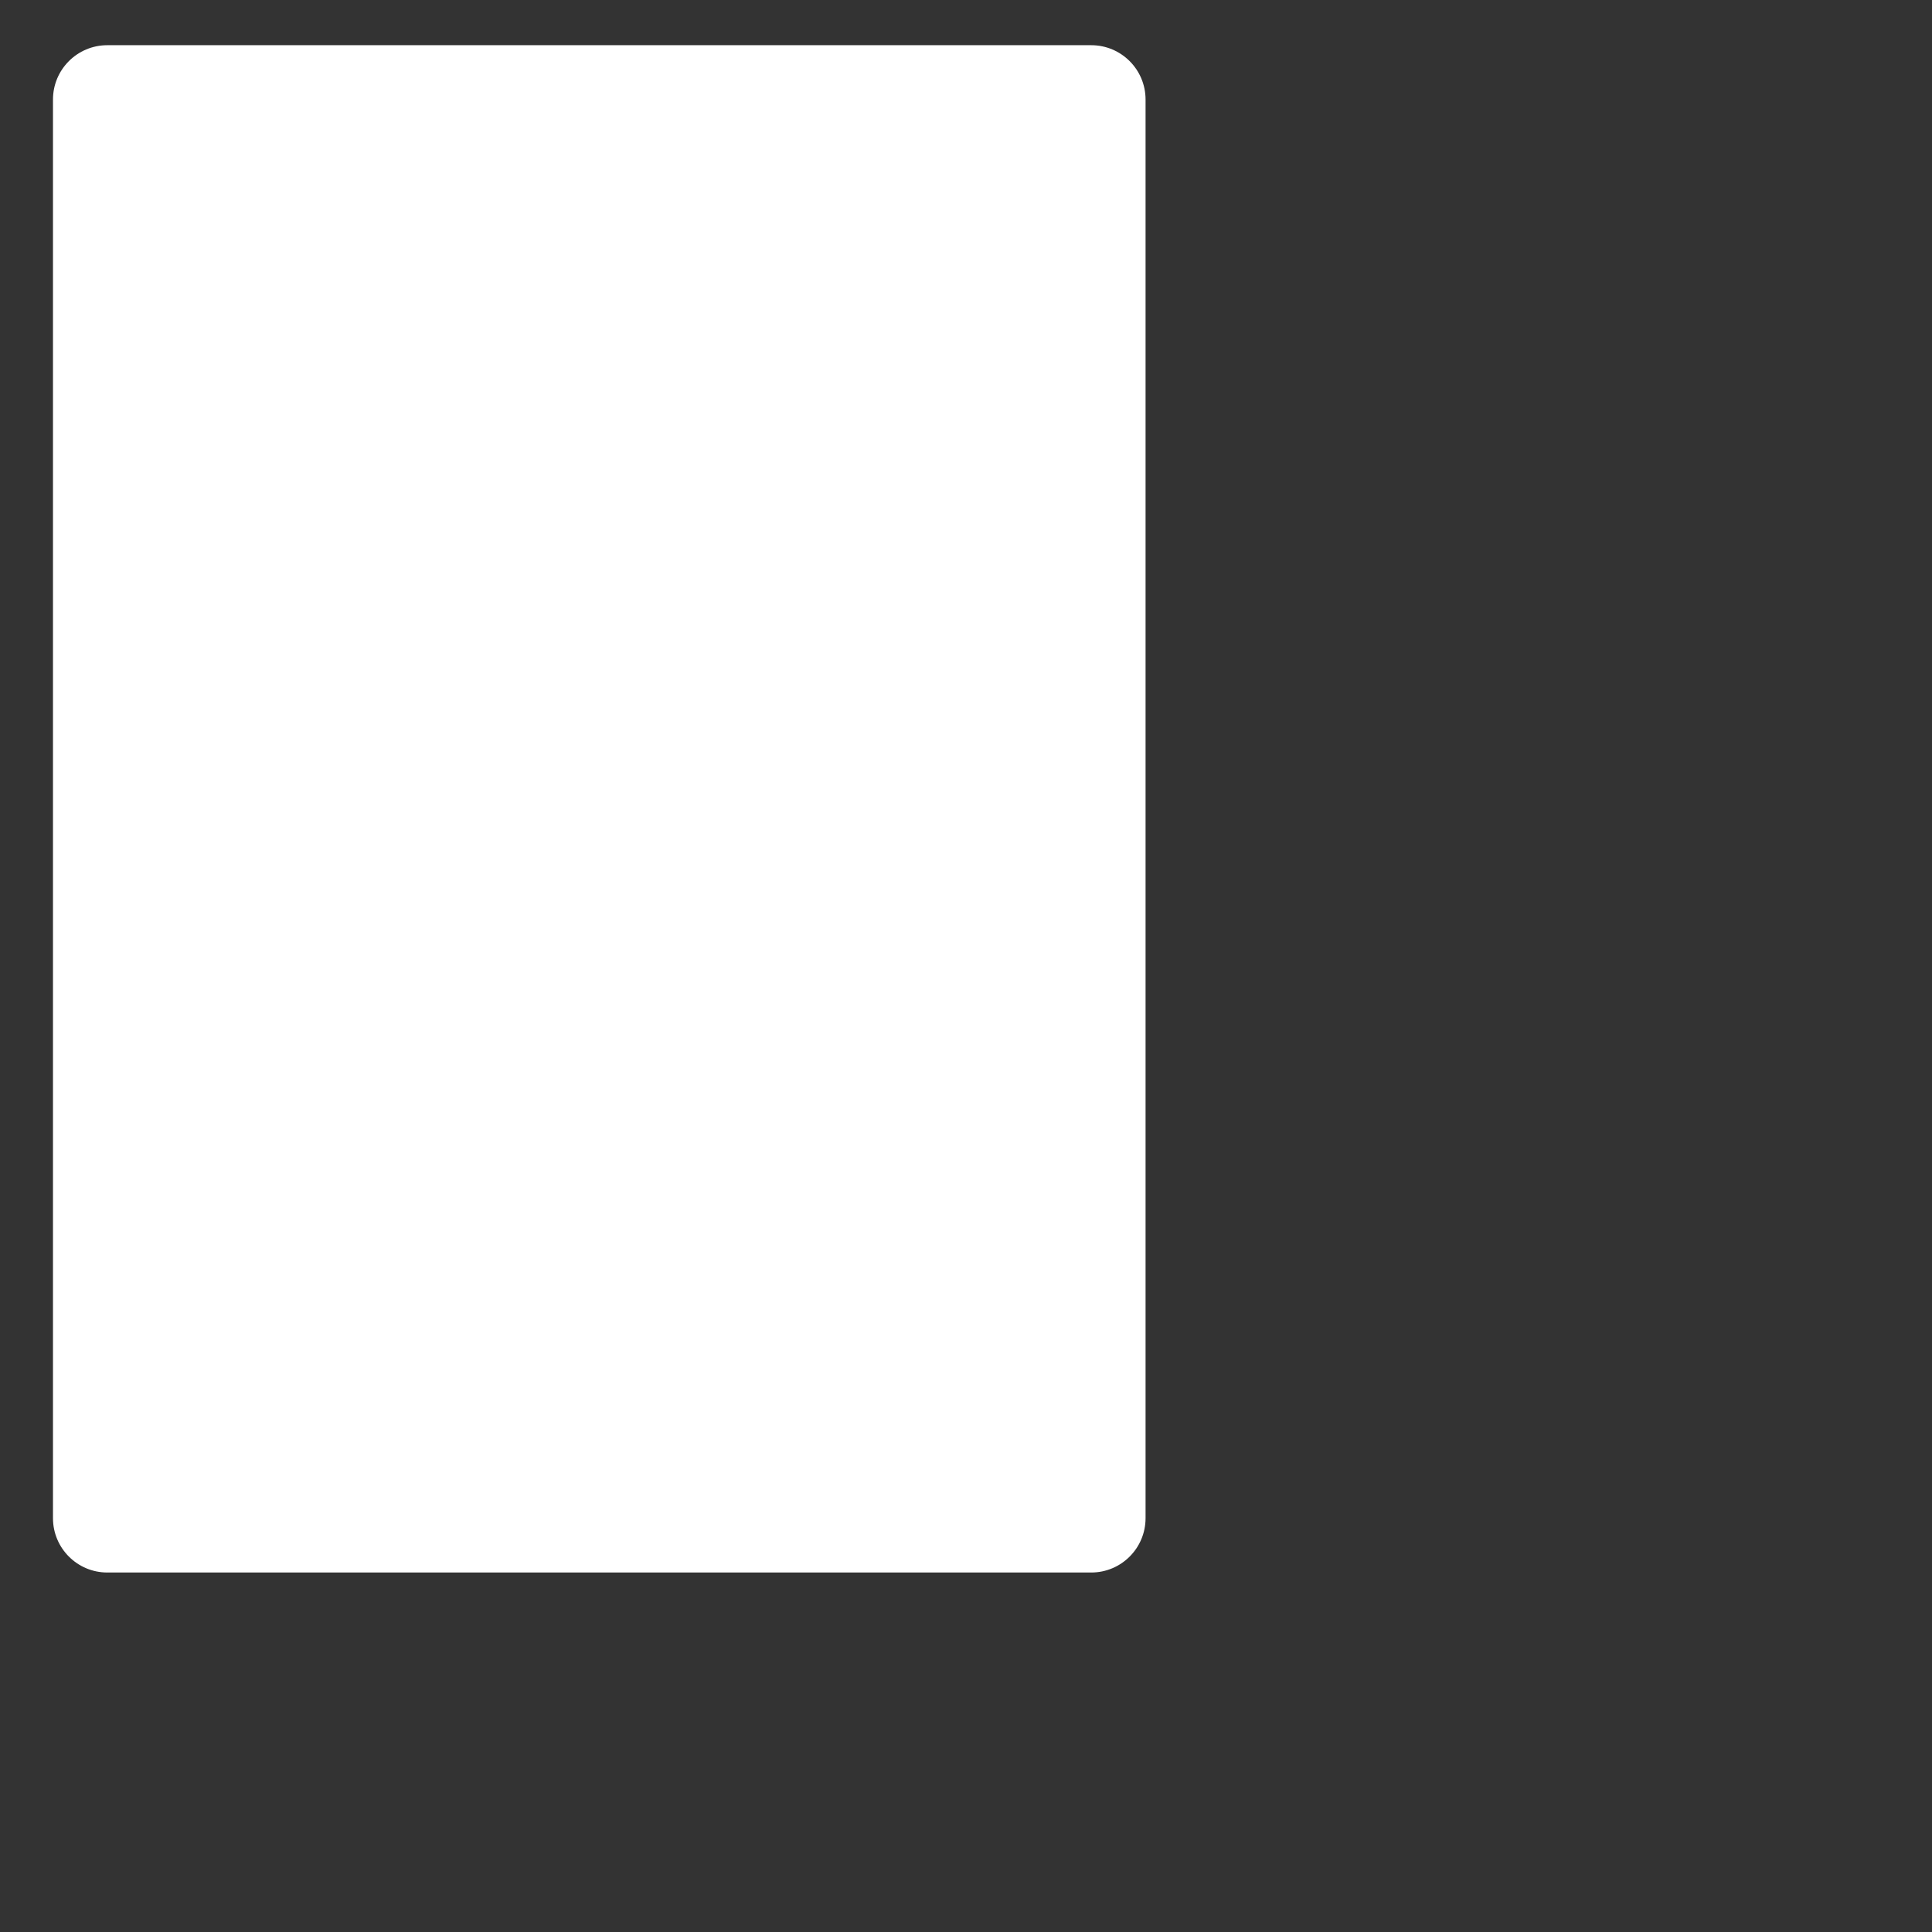 <?xml version="1.0" encoding="iso-8859-1"?>
<!-- Generator: Adobe Illustrator 18.1.1, SVG Export Plug-In . SVG Version: 6.00 Build 0)  -->
<!DOCTYPE svg PUBLIC "-//W3C//DTD SVG 1.1//EN" "http://www.w3.org/Graphics/SVG/1.1/DTD/svg11.dtd">
<svg version="1.1" xmlns="http://www.w3.org/2000/svg" xmlns:xlink="http://www.w3.org/1999/xlink" x="0px" y="0px"
	 viewBox="0 0 512 512" enable-background="new 0 0 512 512" xml:space="preserve">
<rect x="0" y="0" width="512" height="512" fill="#333333" stroke="none"/>
<g id="Layer_5">
	<path fill="#FFFFFF" d="M289.185,416.732H28.441c-7.953,0-14.4-6.447-14.4-14.4V26.379c0-7.953,6.447-14.4,14.4-14.4h260.745
		c7.953,0,14.4,6.447,14.4,14.4v375.953C303.585,410.285,297.138,416.732,289.185,416.732z"/>
</g>
<g id="Layer_1">
</g>
</svg>
